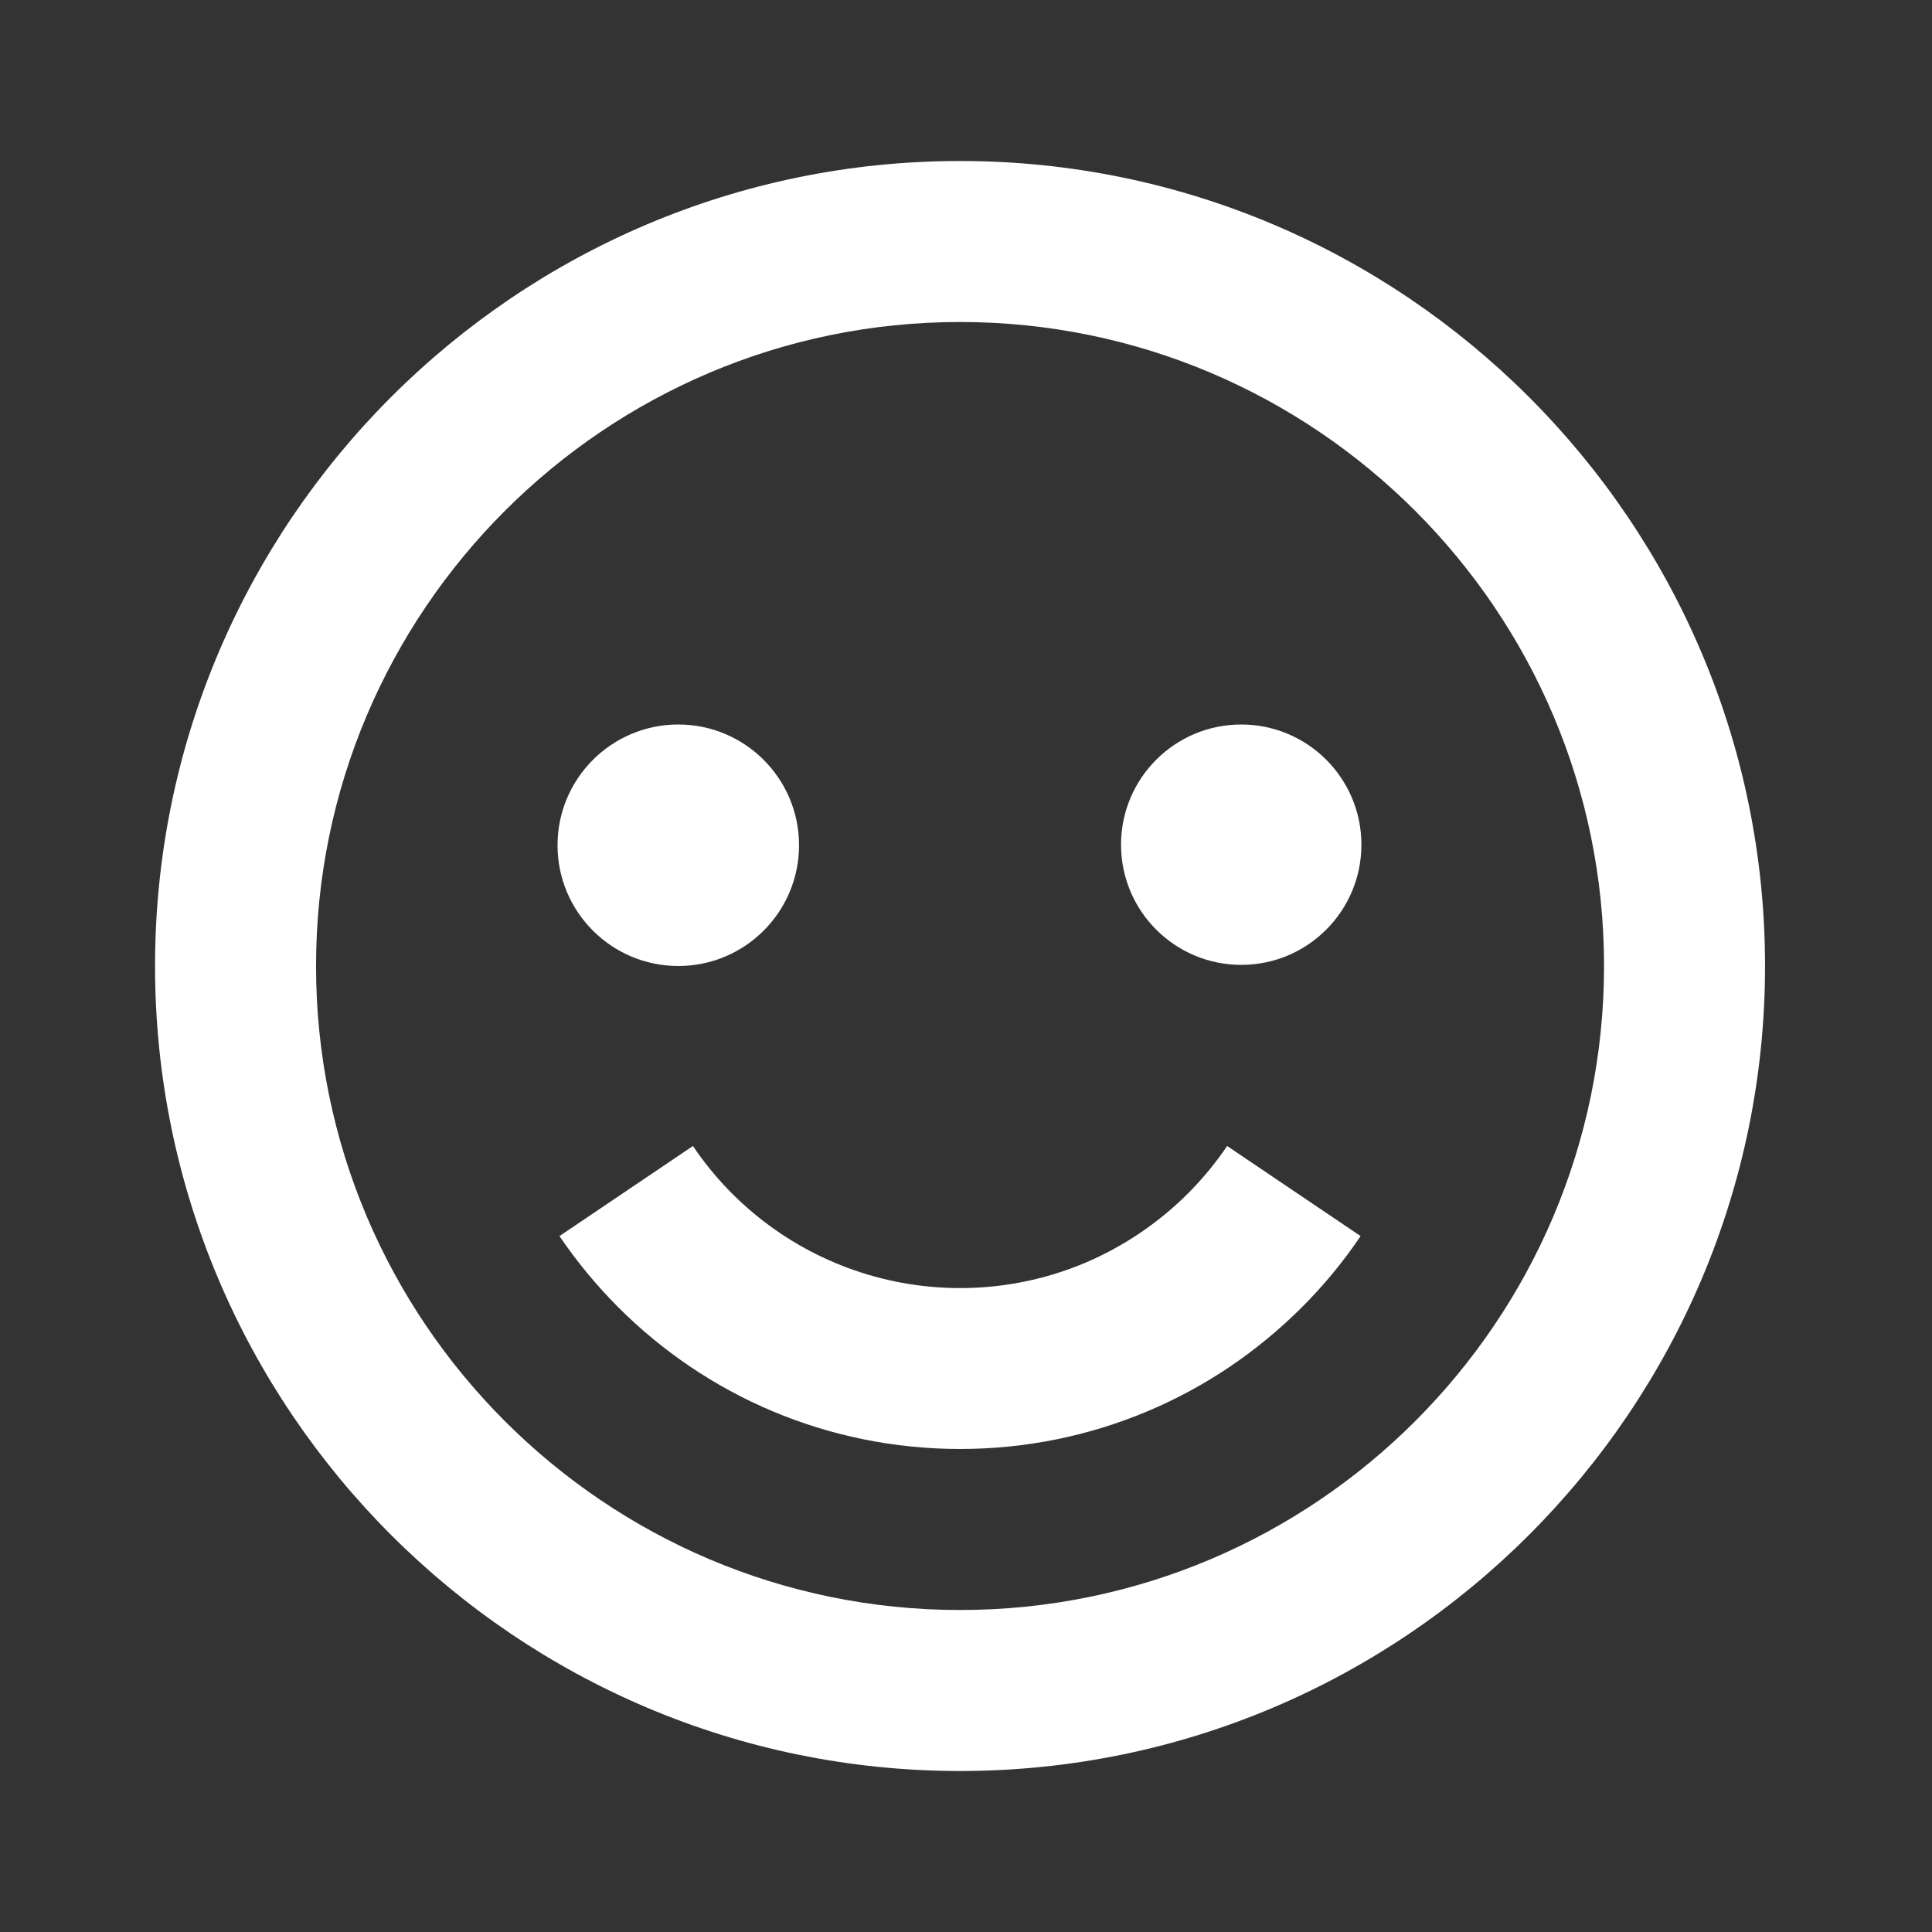<svg width="270" height="270" viewBox="0 0 270 270" fill="none" xmlns="http://www.w3.org/2000/svg">
<rect x="0" y="0" width="270" height="270" fill="#333333" stroke="none"/>
<g id="smile-text-parent">
<g id="Group 1">
<path id="mouth" d="M165.993 166.815C161.881 170.914 157.024 174.19 151.683 176.468C142.068 180.527 131.34 181.12 121.336 178.144C111.332 175.168 102.673 168.81 96.839 160.155L78.187 172.744C83.052 179.923 89.241 186.108 96.423 190.969C103.732 195.911 111.943 199.363 120.588 201.128C129.552 202.956 138.793 202.956 147.757 201.128C156.401 199.361 164.612 195.909 171.922 190.969C175.443 188.584 178.807 185.816 181.889 182.745C184.949 179.696 187.739 176.321 190.147 172.744L171.494 160.155C169.877 162.546 168.035 164.776 165.993 166.815V166.815Z" fill="white"/>
<path id="left-eye" d="M94.792 135C104.111 135 111.667 127.445 111.667 118.125C111.667 108.805 104.111 101.25 94.792 101.25C85.472 101.25 77.917 108.805 77.917 118.125C77.917 127.445 85.472 135 94.792 135Z" fill="white"/>
<path id="right-eye" d="M173.463 134.842C182.739 134.842 190.259 127.323 190.259 118.046C190.259 108.77 182.739 101.25 173.463 101.25C164.187 101.25 156.667 108.77 156.667 118.046C156.667 127.323 164.187 134.842 173.463 134.842Z" fill="white"/>
<path id="head" d="M134.167 22.5C72.134 22.5 21.667 72.968 21.667 135C21.667 197.032 72.134 247.5 134.167 247.5C196.199 247.5 246.667 197.032 246.667 135C246.667 72.968 196.199 22.5 134.167 22.5ZM134.167 225C84.543 225 44.167 184.624 44.167 135C44.167 85.376 84.543 45 134.167 45C183.79 45 224.167 85.376 224.167 135C224.167 184.624 183.79 225 134.167 225Z" fill="white"/>
</g>
</g>
</svg>
